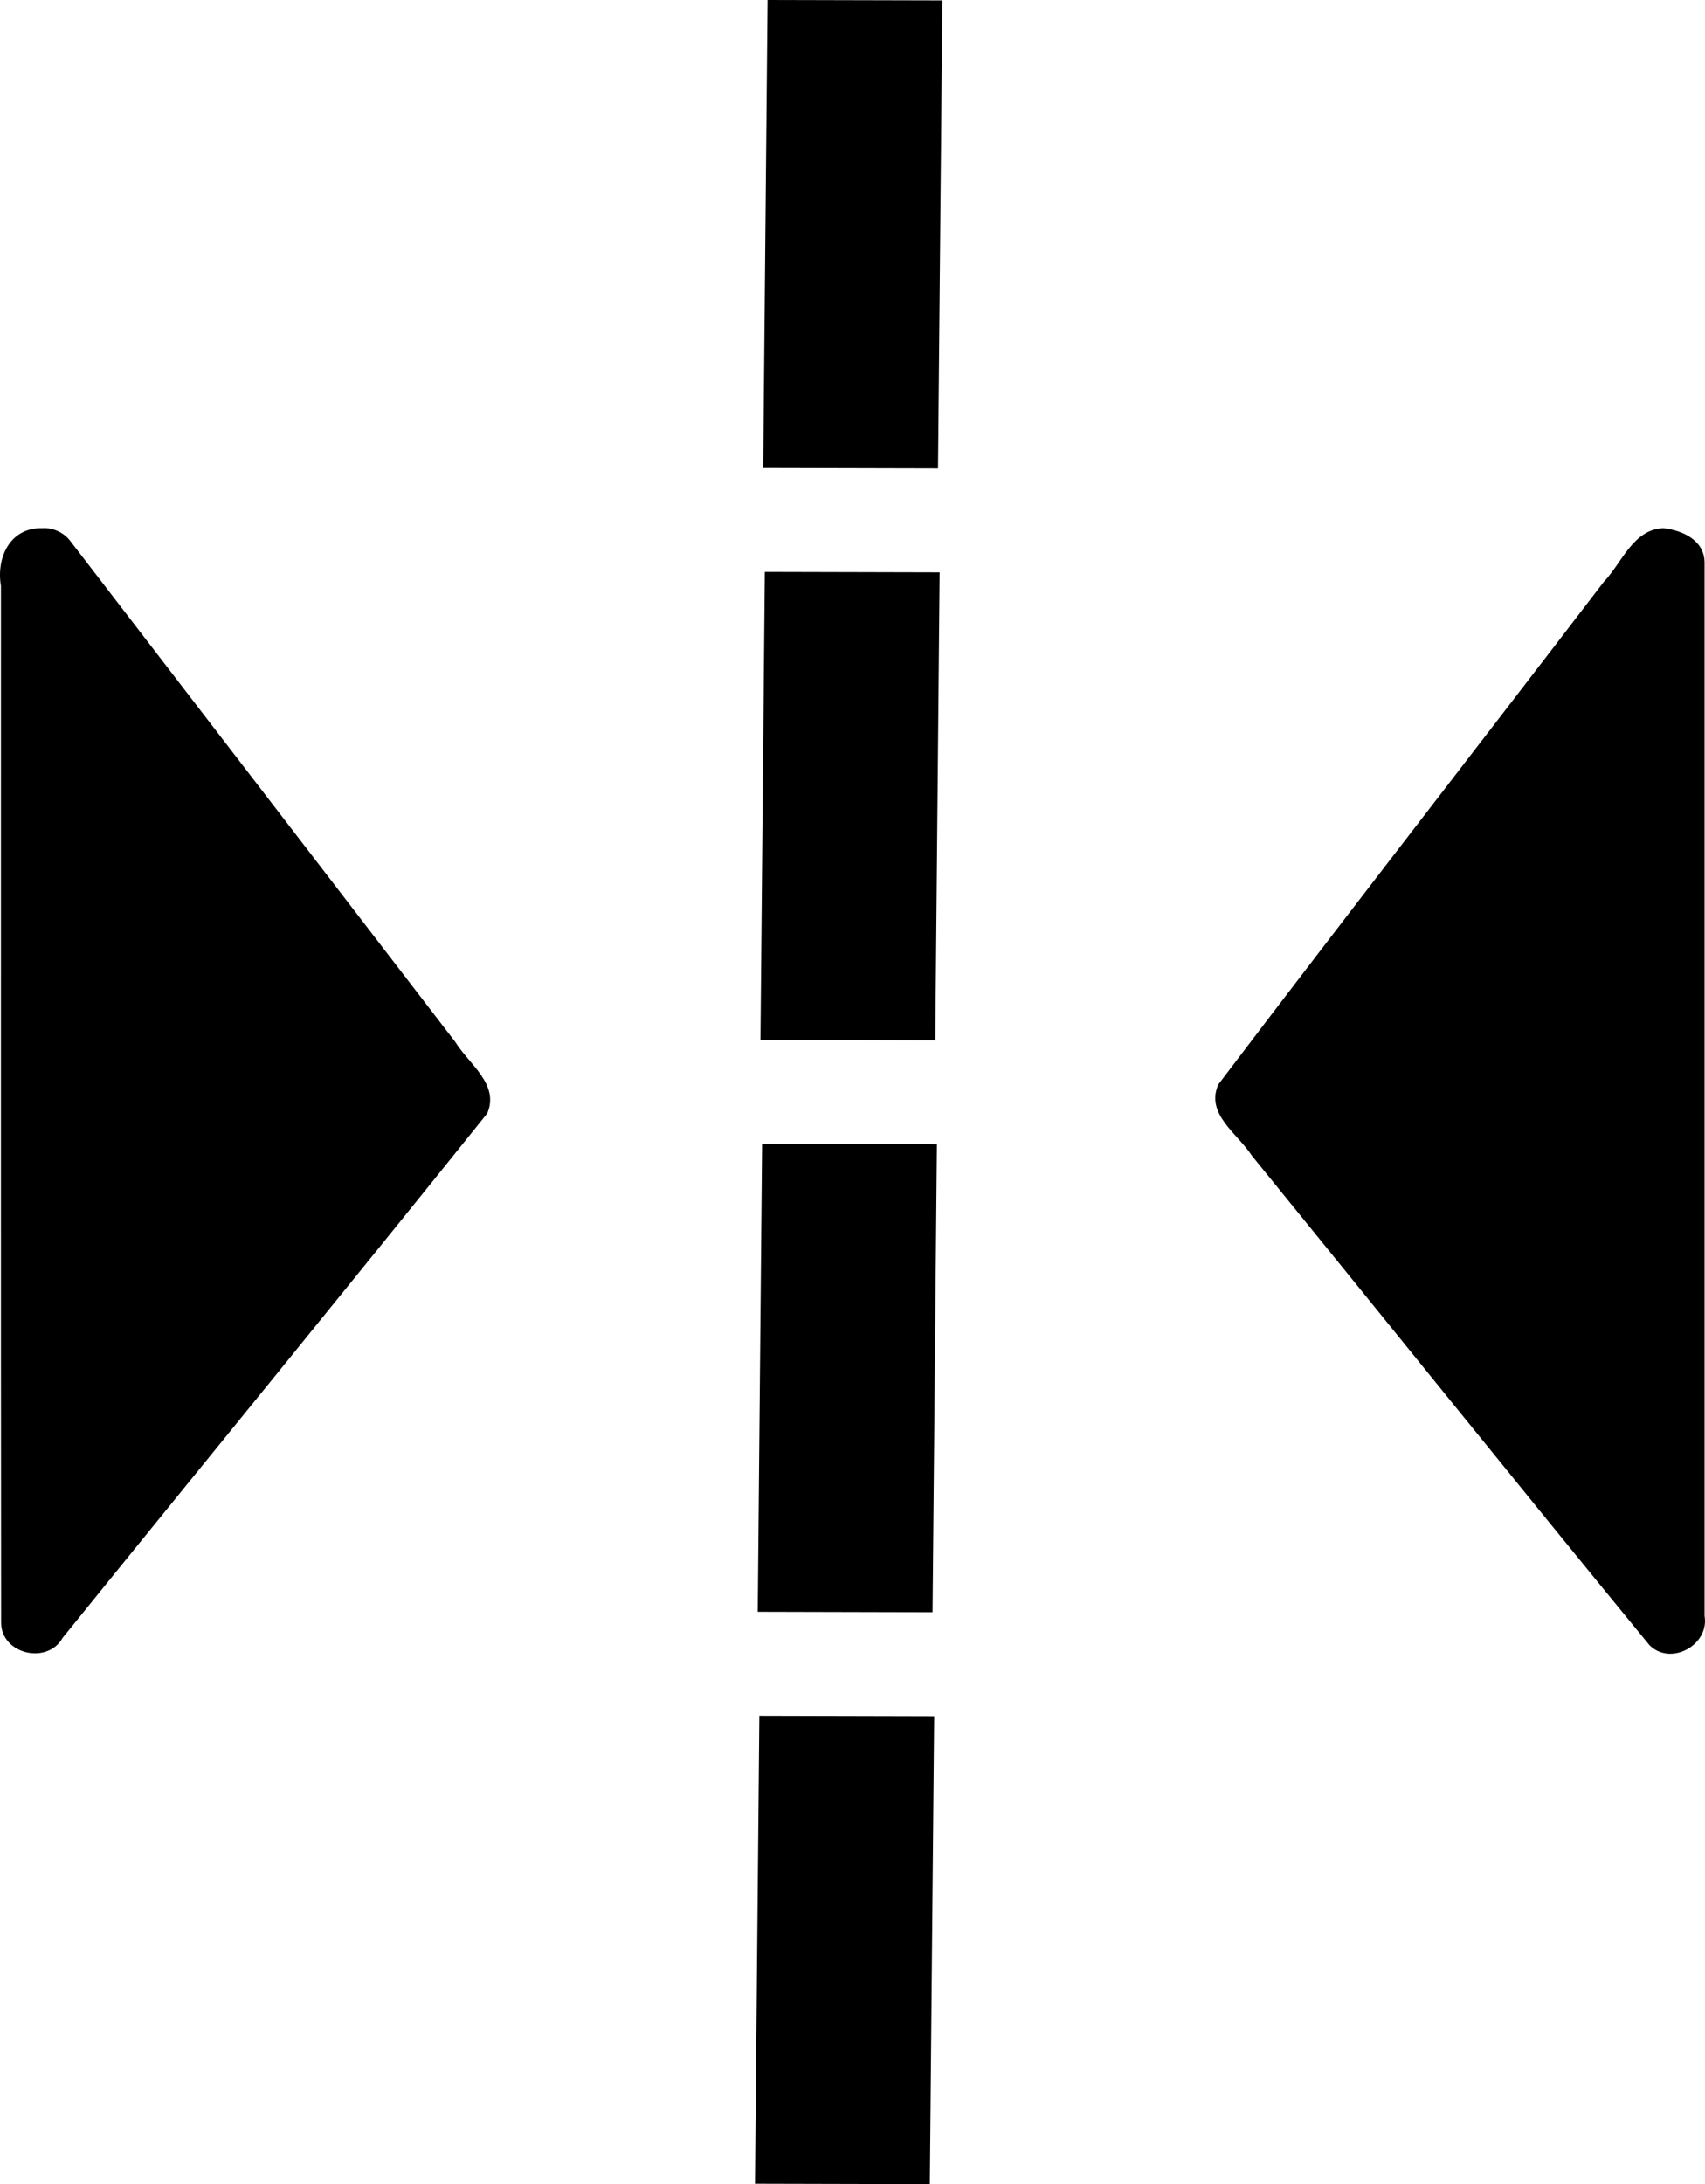 <?xml version="1.0" encoding="UTF-8" standalone="no"?>
<svg
   version="1.1"
   width="258.209"
   height="330.634"
   viewBox="0 0 258.209 330.634"
   id="svg50"
   xmlns="http://www.w3.org/2000/svg"
   xmlns:svg="http://www.w3.org/2000/svg">
  <defs
     id="defs50" />
  <path
     d="m 114.996,259.733 -0.656,70.836 26.479,0.065 0.656,-70.836 z"
     style="stroke-width:1.255"
     id="path53" />
  <path
     d="m 115.411,173.154 -0.66,70.836 26.479,0.065 0.66,-70.836 z"
     style="stroke-width:1.255"
     id="path52" />
  <path
     d="m 115.825,86.576 -0.66,70.836 26.479,0.065 0.66,-70.836 z"
     style="stroke-width:1.255"
     id="path51" />
  <path
     d="m 116.239,0 -0.66,70.836 26.479,0.063 0.66,-70.836 z"
     style="stroke-width:1.255"
     id="path50" />
  <path
     id="path43"
     style="fill:#000000;fill-opacity:1;stroke-linejoin:miter"
     d="m 6.379,79.954 c -4.912,-0.117 -6.965,4.537 -6.236,8.742 0.017,52.301 -0.034,104.606 0.025,156.905 -0.004,4.805 7.014,6.466 9.326,2.324 21.408,-26.472 42.996,-52.831 64.291,-79.374 1.898,-4.411 -2.772,-7.468 -4.826,-10.808 -19.436,-25.281 -38.871,-50.562 -58.307,-75.843 -0.985,-1.308 -2.644,-2.056 -4.273,-1.946 z" />
  <path
     id="path44"
     style="fill:#000000;fill-opacity:1;stroke-linejoin:miter"
     d="m 251.907,79.954 c -4.608,0.166 -6.236,5.216 -9.031,8.133 -19.429,25.372 -39.057,50.605 -58.362,76.063 -2.007,4.494 2.932,7.465 5.072,10.795 20.088,24.681 40.026,49.498 60.209,74.095 3.215,3.222 9.104,-0.01 8.348,-4.434 0,-53.086 0,-106.171 0,-159.257 0.092,-3.509 -3.258,-5.067 -6.236,-5.396 z" />
</svg>
